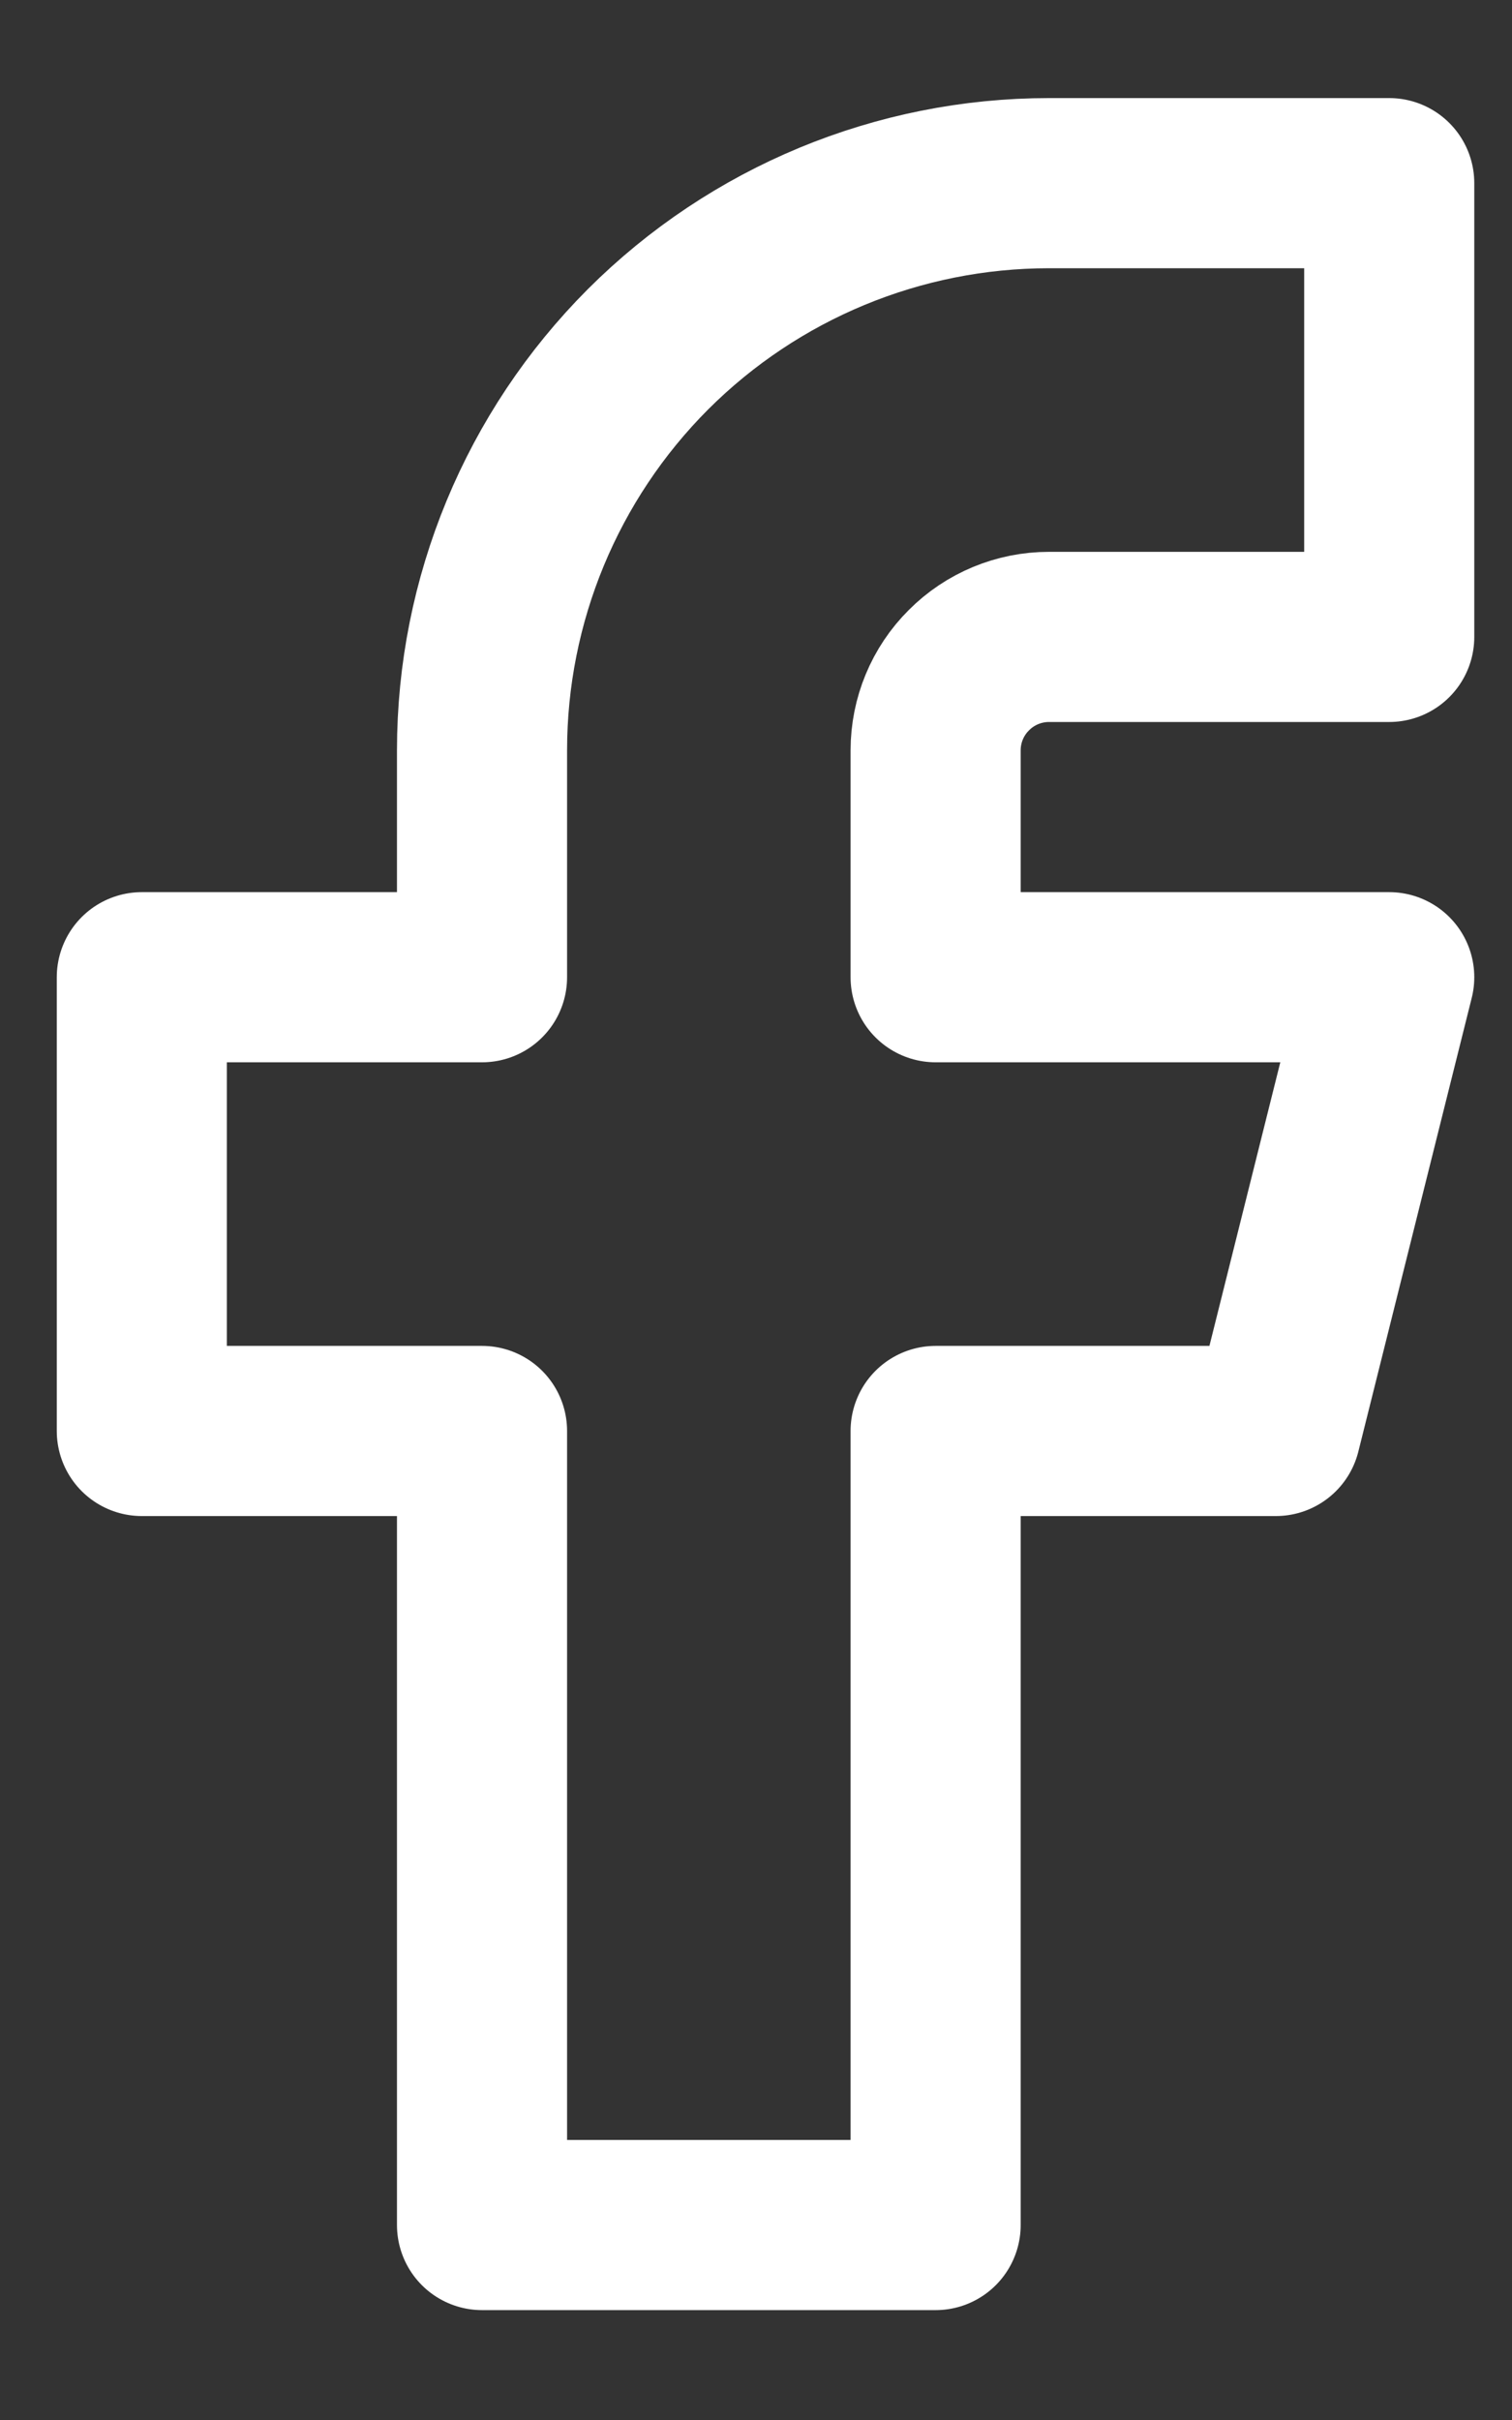 <svg width="10" height="16" viewBox="0 0 10 16" fill="none" xmlns="http://www.w3.org/2000/svg">
<rect x="0" y="0" width="10" height="16" fill="#333333" stroke="none"/>
<path d="M0.938 6.461V9.461H3.188V14.711H6.188V9.461H8.438L9.188 6.461H6.188V4.961C6.188 4.762 6.267 4.571 6.408 4.431C6.548 4.29 6.739 4.211 6.938 4.211H9.188V1.211H6.938C5.943 1.211 4.99 1.606 4.286 2.309C3.583 3.013 3.188 3.966 3.188 4.961V6.461H0.938Z" stroke="white" stroke-width="1.125" stroke-linecap="round" stroke-linejoin="round"/>
</svg>
